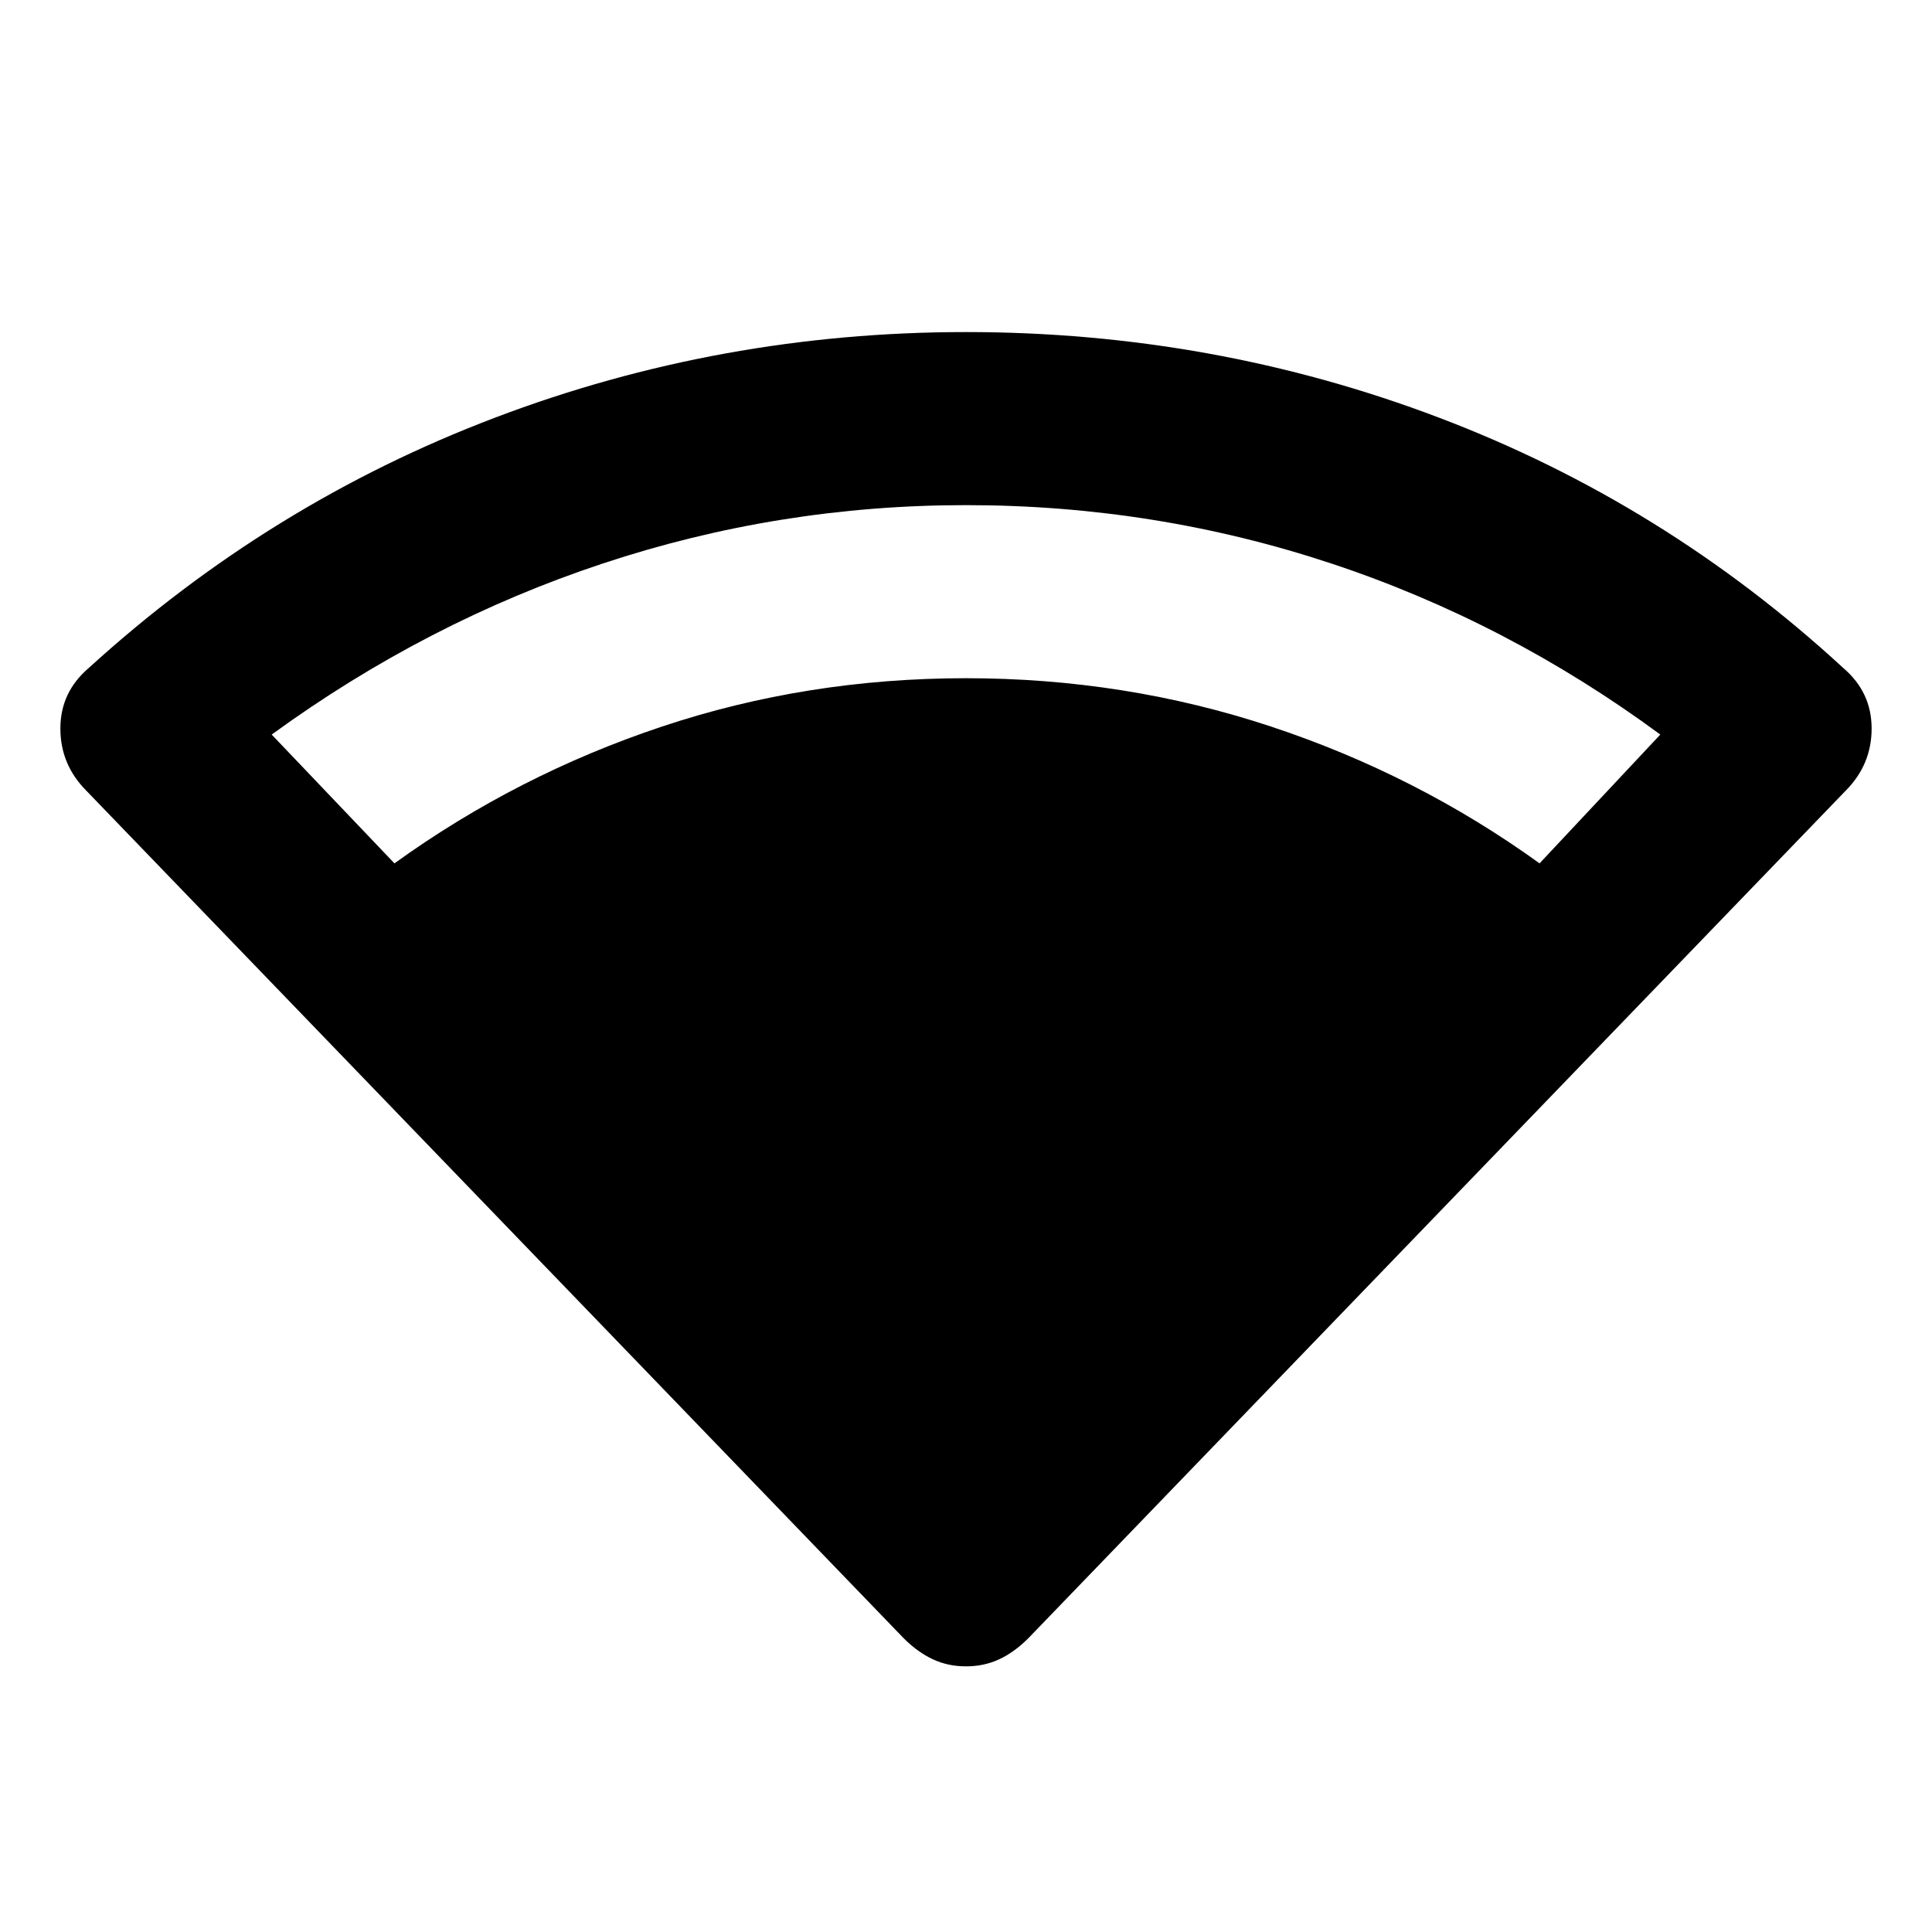 <svg xmlns="http://www.w3.org/2000/svg" height="24" width="24"><path d="M12 20.7Q11.775 20.7 11.588 20.612Q11.4 20.525 11.225 20.35L1.075 9.825Q0.75 9.5 0.75 9.05Q0.75 8.6 1.1 8.3Q3.35 6.25 6.15 5.188Q8.95 4.125 12 4.125Q15.075 4.125 17.875 5.188Q20.675 6.25 22.9 8.3Q23.25 8.6 23.25 9.05Q23.25 9.5 22.925 9.825L12.775 20.35Q12.6 20.525 12.413 20.612Q12.225 20.7 12 20.7ZM4.9 10.725Q6.425 9.625 8.225 9.025Q10.025 8.425 12 8.425Q13.975 8.425 15.788 9.025Q17.6 9.625 19.125 10.725L20.625 9.125Q18.725 7.725 16.538 7Q14.35 6.275 12 6.275Q9.675 6.275 7.488 7Q5.3 7.725 3.375 9.125Z"/></svg>